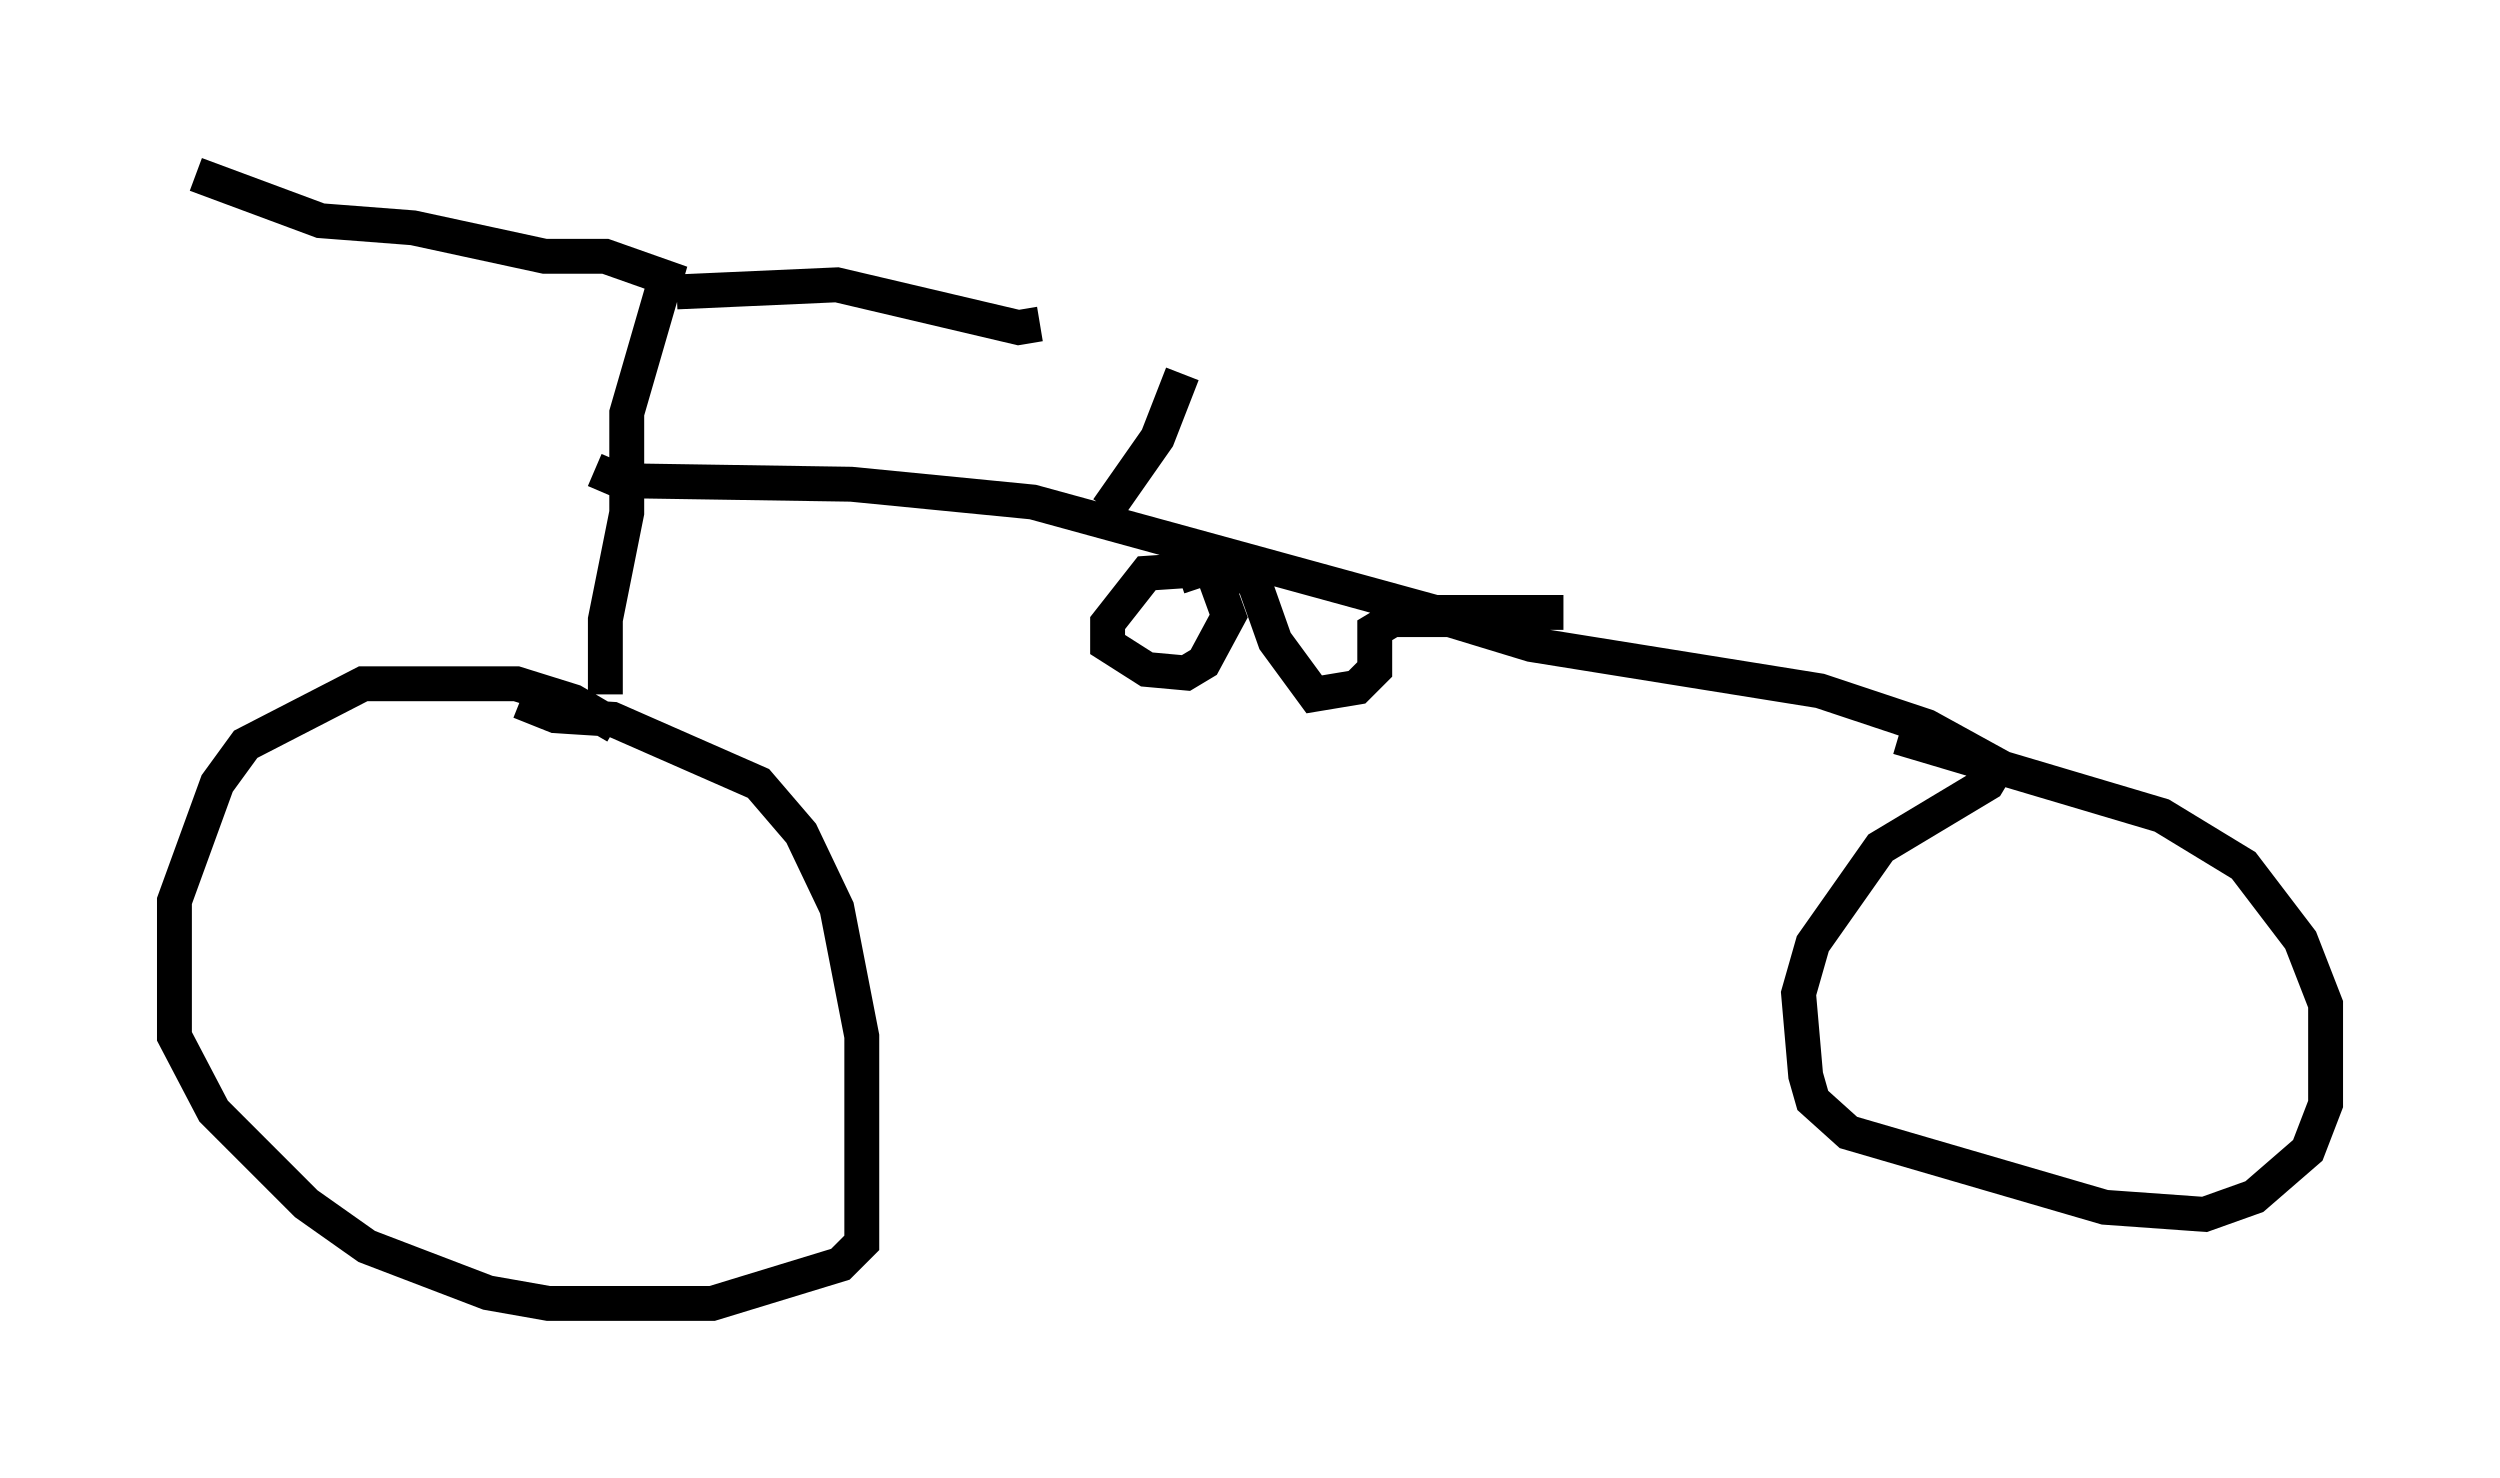 <?xml version="1.0" encoding="utf-8" ?>
<svg baseProfile="full" height="42.361" version="1.1" width="71.659" xmlns="http://www.w3.org/2000/svg" xmlns:ev="http://www.w3.org/2001/xml-events" xmlns:xlink="http://www.w3.org/1999/xlink"><defs /><rect fill="white" height="42.361" width="71.659" x="0" y="0" /><path d="M17.965, 21.334 m-0.306, -0.51 l-1.225, -0.715 -1.633, -0.51 l-4.39, 0.0 -3.369, 1.735 l-0.817, 1.123 -1.225, 3.369 l0.0, 3.879 1.123, 2.144 l2.654, 2.654 1.735, 1.225 l3.471, 1.327 1.735, 0.306 l4.696, 0.0 3.675, -1.123 l0.613, -0.613 0.0, -5.921 l-0.715, -3.675 -1.021, -2.144 l-1.225, -1.429 -4.185, -1.838 l-1.633, -0.102 -1.021, -0.408 m2.45, -0.204 l0.0, -2.144 0.613, -3.063 l0.0, -2.858 1.123, -3.879 l-1.735, -0.613 -1.735, 0.0 l-3.777, -0.817 -2.654, -0.204 l-3.573, -1.327 m13.781, 3.369 l4.594, -0.204 5.206, 1.225 l0.613, -0.102 m-12.761, 4.185 l0.715, 0.306 6.635, 0.102 l5.206, 0.51 11.536, 3.165 l3.675, 0.0 m-11.025, -1.021 l0.613, -0.204 -1.531, 0.102 l-1.123, 1.429 0.0, 0.613 l1.123, 0.715 1.123, 0.102 l0.51, -0.306 0.715, -1.327 l-0.408, -1.123 0.613, -0.102 l0.51, 0.204 0.613, 1.735 l1.123, 1.531 1.225, -0.204 l0.51, -0.51 0.0, -1.123 l0.51, -0.306 1.633, 0.0 l2.348, 0.715 8.269, 1.327 l3.063, 1.021 2.042, 1.123 l-0.306, 0.51 -3.063, 1.838 l-1.94, 2.756 -0.408, 1.429 l0.204, 2.348 0.204, 0.715 l1.021, 0.919 7.35, 2.144 l2.858, 0.204 1.429, -0.51 l1.531, -1.327 0.51, -1.327 l0.0, -2.858 -0.715, -1.838 l-1.633, -2.144 -2.348, -1.429 l-7.554, -2.246 m-22.663, -6.533 l1.429, -2.042 0.715, -1.838 " fill="none" stroke="black" stroke-width="1" /></svg>